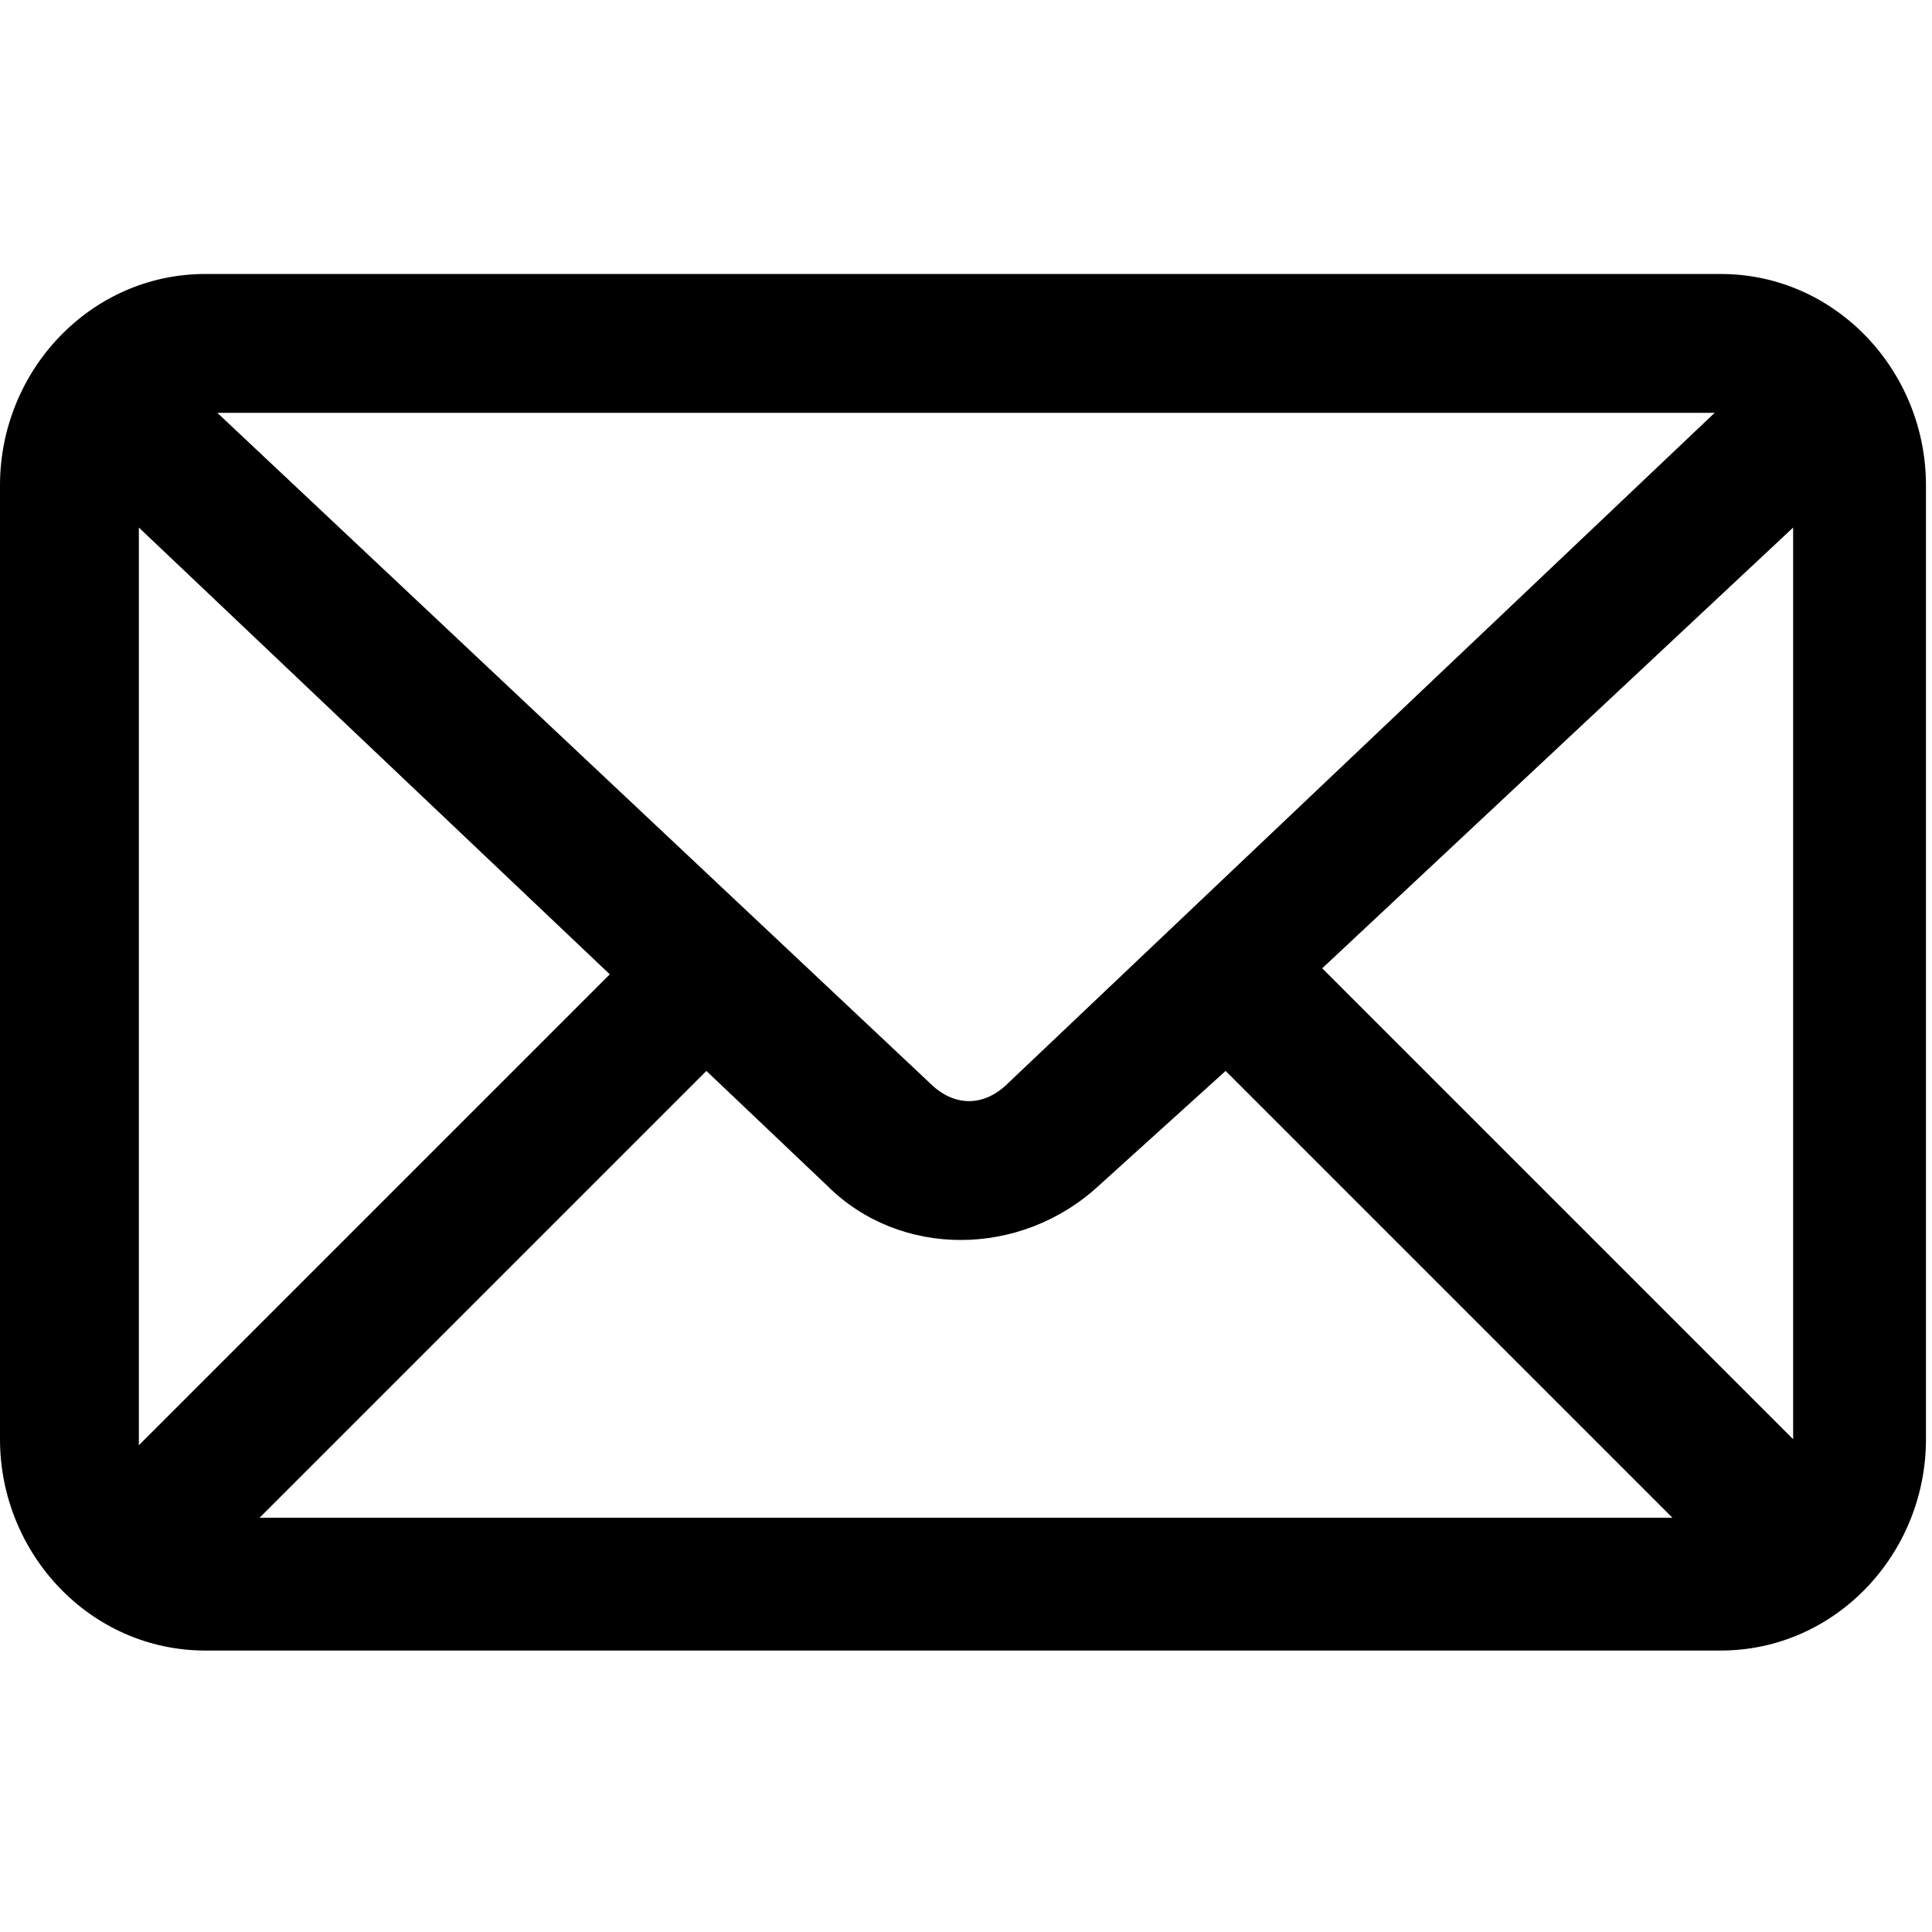 <?xml version="1.0" encoding="utf-8"?>
<!-- Generator: Adobe Illustrator 27.9.0, SVG Export Plug-In . SVG Version: 6.00 Build 0)  -->
<svg version="1.1" id="圖層_1" xmlns="http://www.w3.org/2000/svg" xmlns:xlink="http://www.w3.org/1999/xlink" x="0px" y="0px"
	 viewBox="0 0 32 32" style="enable-background:new 0 0 32 32;" xml:space="preserve">
<g transform="translate(0,-952.362)">
	<path d="M3.4,956.9c-1.9,0-3.4,1.6-3.4,3.5v15.8c0,1.9,1.5,3.5,3.4,3.5h25.1c1.9,0,3.4-1.6,3.4-3.5v-15.8c0-1.9-1.5-3.5-3.4-3.5
		H3.4L3.4,956.9z M3.6,959.2h24.8l-11.7,11.1c-0.4,0.4-0.9,0.4-1.3,0L3.6,959.2z M2.3,961.1l7.8,7.4l-7.8,7.8V961.1z M29.7,961.1
		v15.1l-7.8-7.8L29.7,961.1z M20.3,970.1l7.4,7.4H4.3l7.4-7.4l2,1.9c1.2,1.2,3.2,1.2,4.5,0C18.2,972,20.3,970.1,20.3,970.1z"/>
</g>
</svg>
